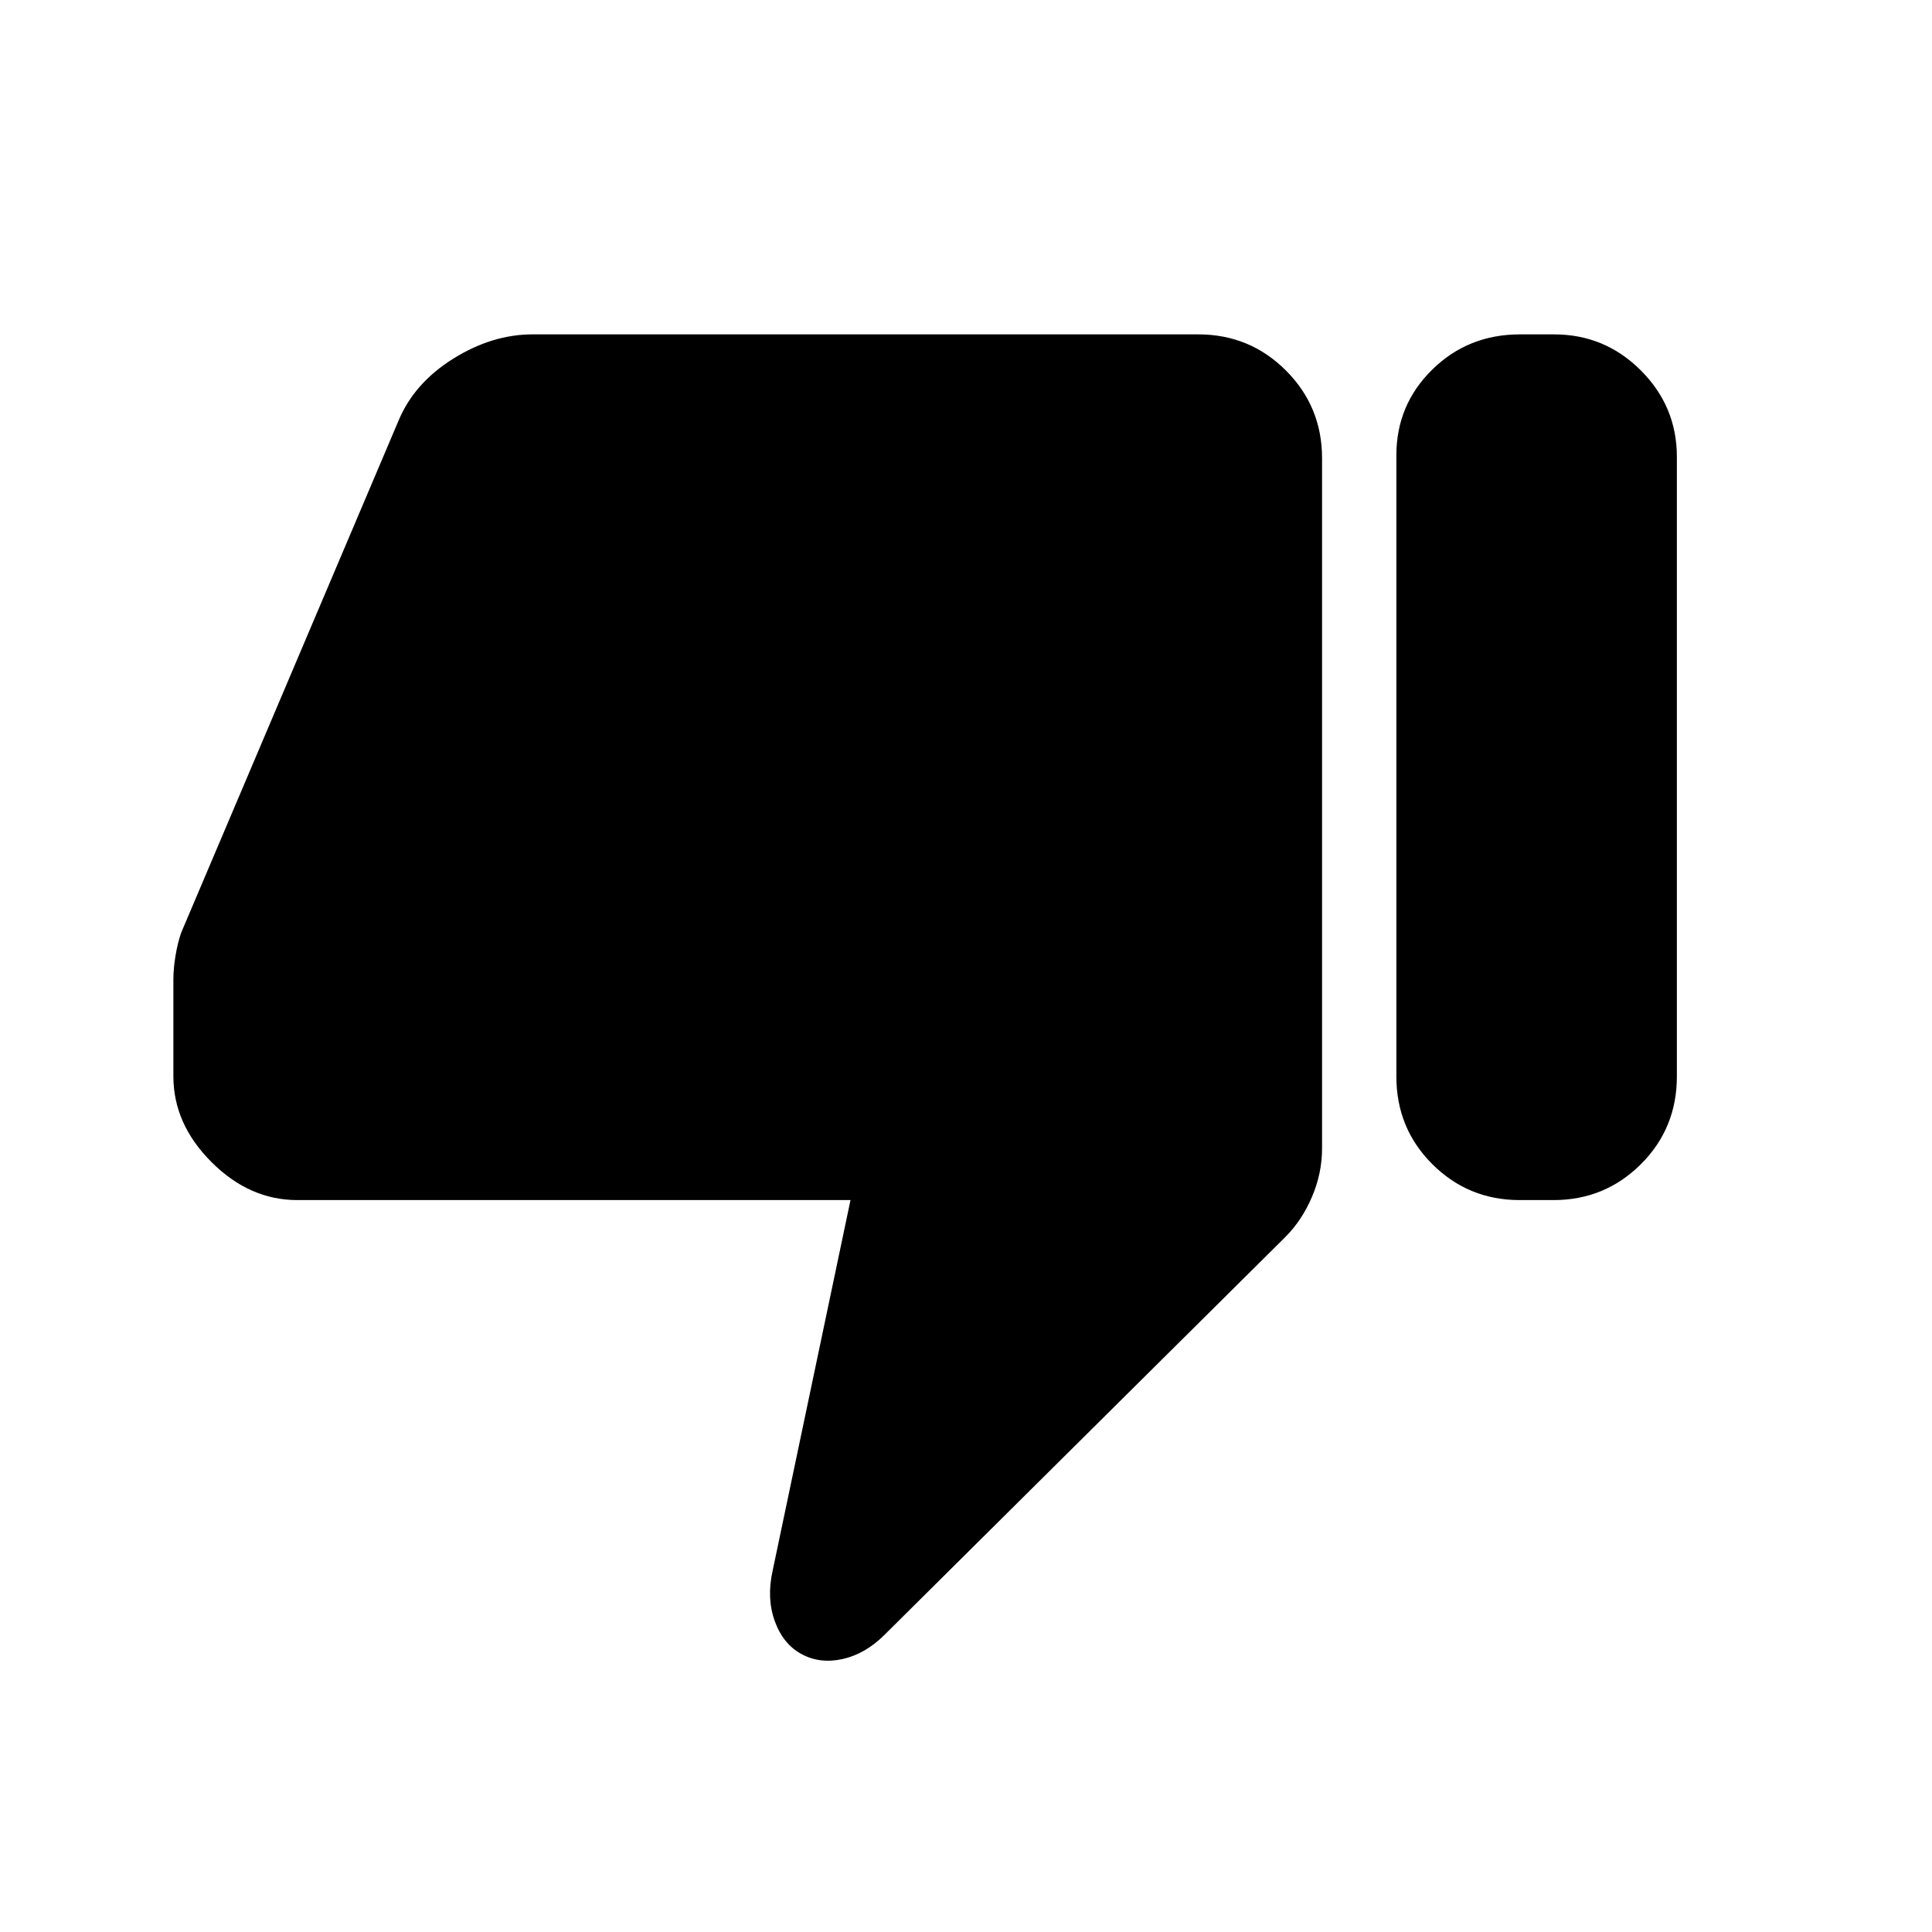 <svg xmlns="http://www.w3.org/2000/svg" height="24" viewBox="0 -960 960 960" width="24"><path d="M147.69-363.69q-23.73 0-42.63-18.91-18.91-18.9-18.91-42.63v-47.94q0-5.52 1.06-11.93 1.06-6.4 2.81-11.43l108.03-254.49q7.79-18.65 27.14-30.74t39.43-12.09h330.76q25.64 0 43.59 17.95 17.95 17.95 17.95 43.59v343q0 12.24-4.98 23.97-4.98 11.73-13.4 20.14L439.31-147.46q-9.46 9.34-20.66 11.83-11.19 2.48-20.34-2.45-9.16-4.92-13.31-16.34-4.15-11.43-1.08-25.12l38.69-184.15H147.69Zm624.5-430.16q25.23 0 43.14 17.91 17.9 17.9 17.9 42.94v307.88q0 25.8-17.9 43.62-17.91 17.81-43.33 17.81h-16.92q-25.43 0-43.33-17.81-17.9-17.82-17.9-43.62v-308.65q0-25.04 17.81-42.56 17.81-17.52 43.61-17.52h16.92Z"/></svg>